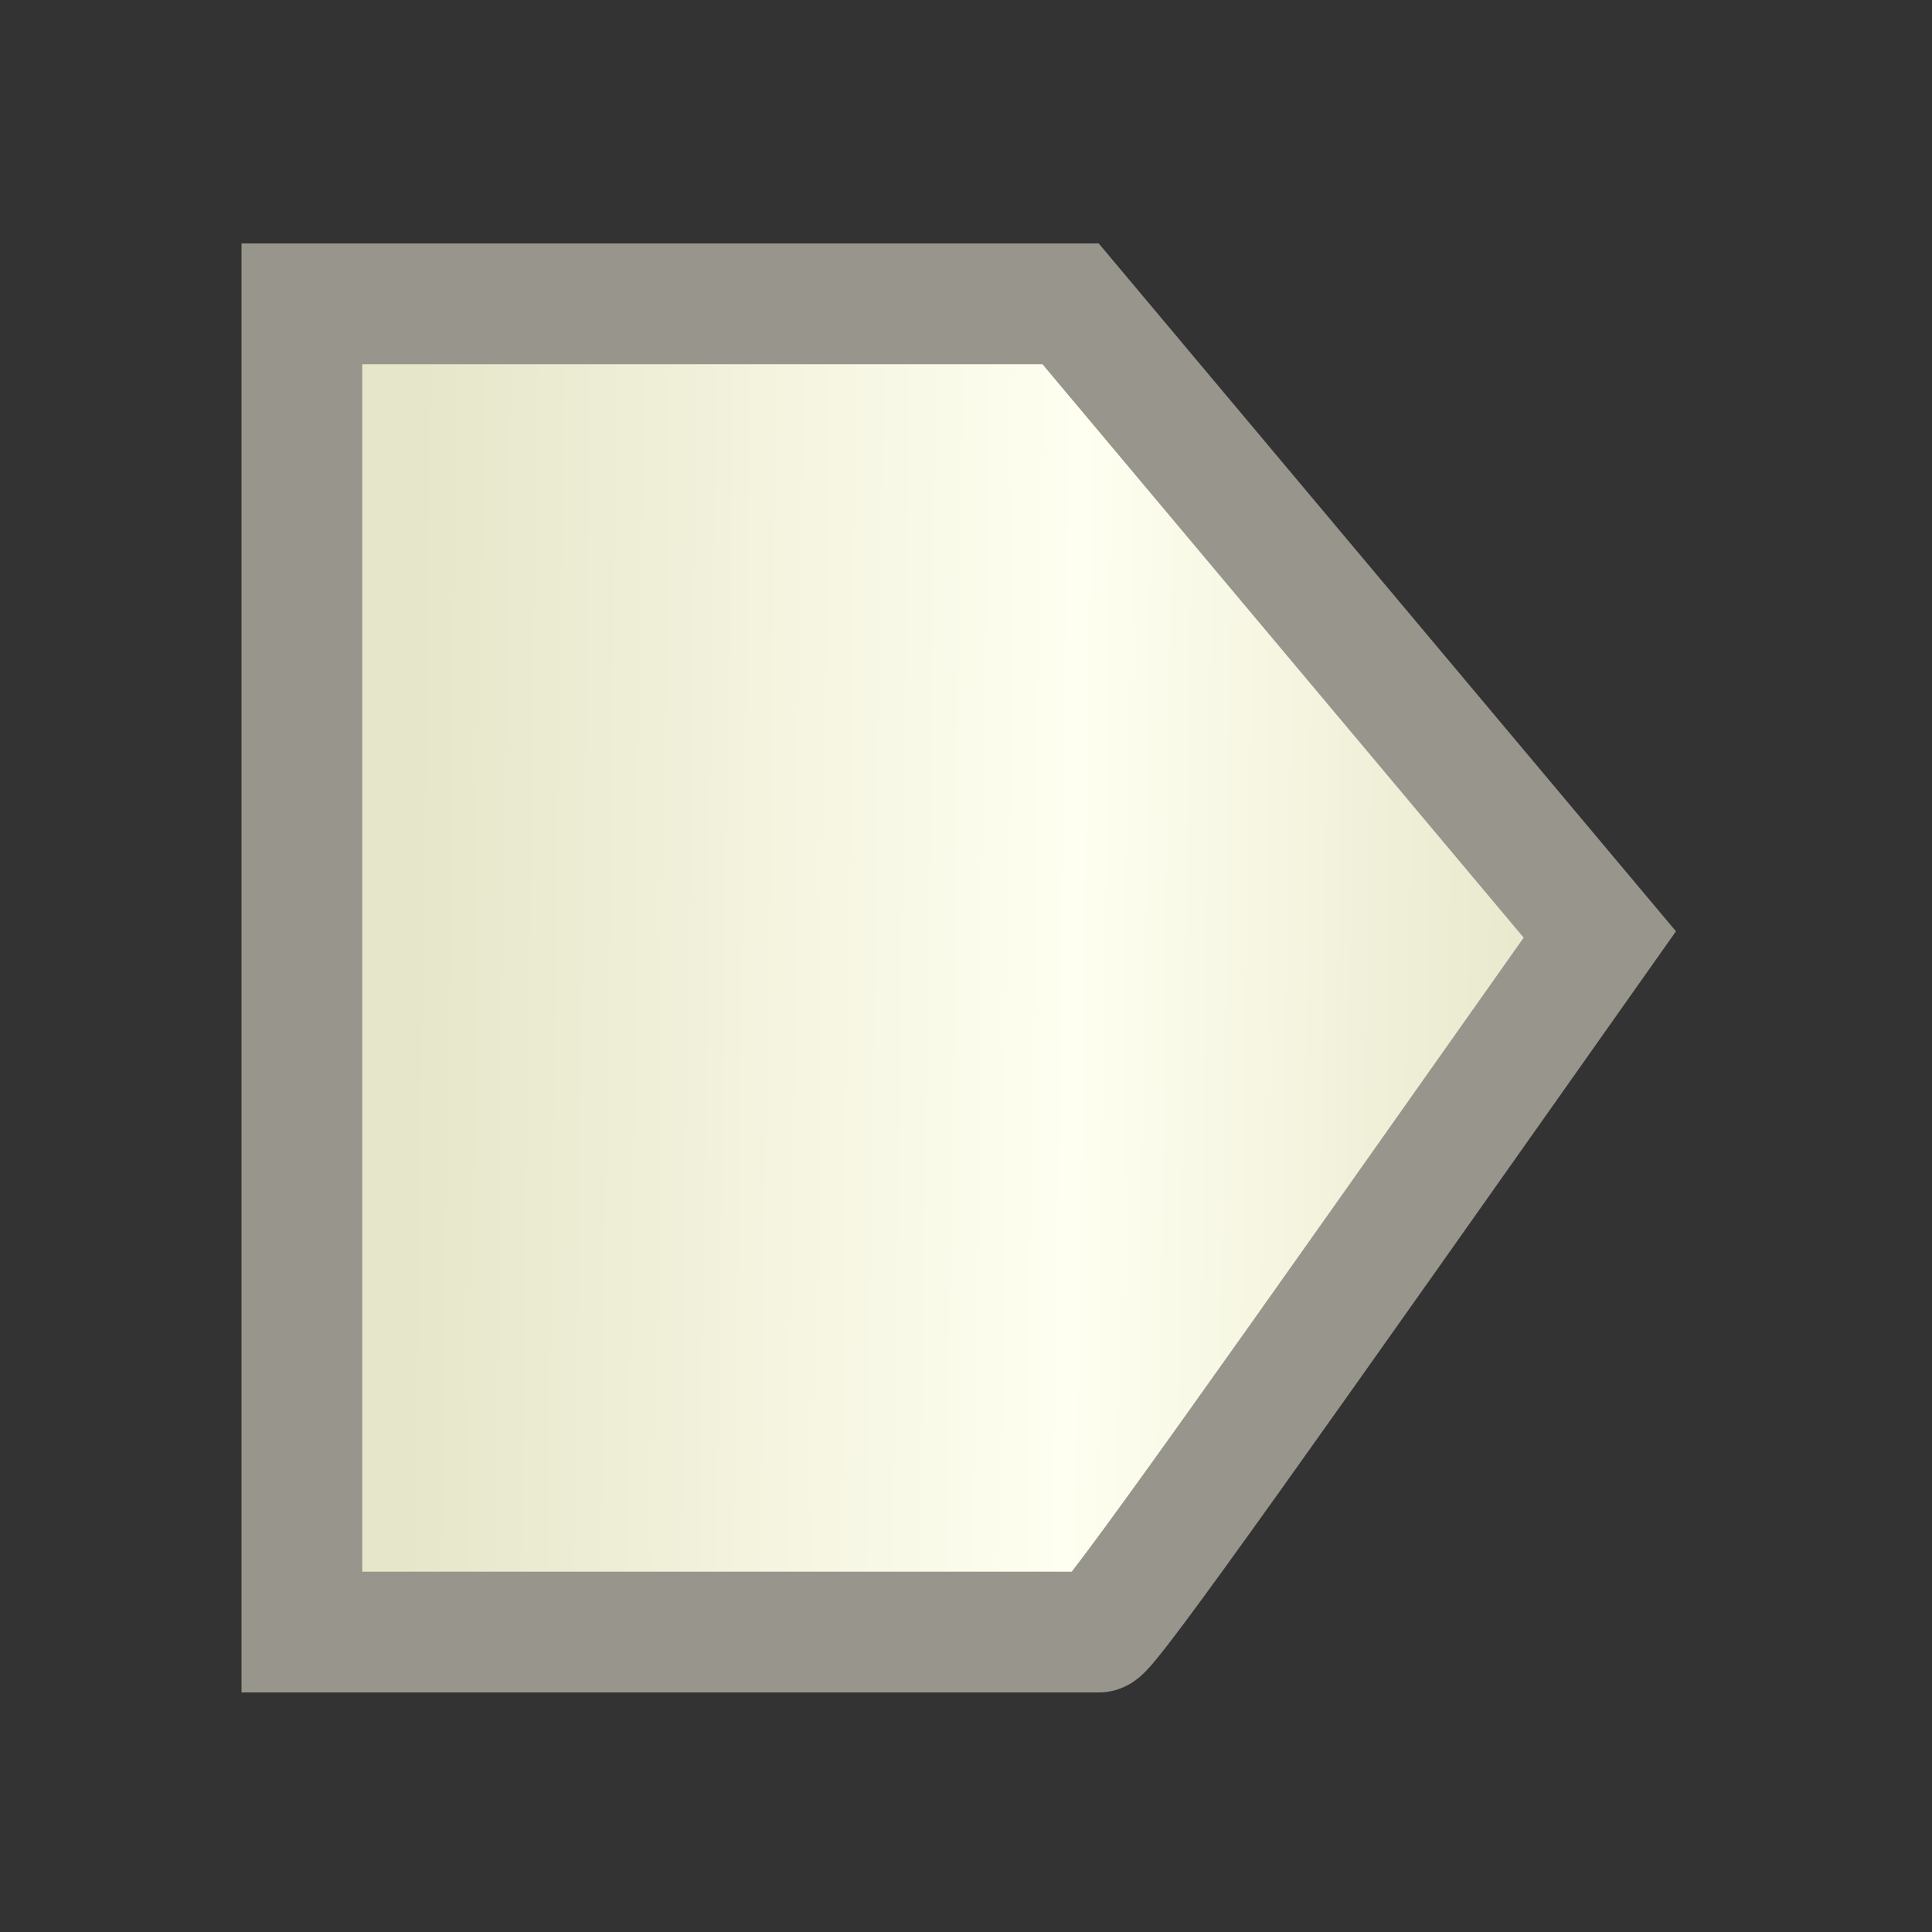 <?xml version="1.0" encoding="UTF-8"?>
<svg width="16px" height="16px" viewBox="0 0 16 16" version="1.1" xmlns="http://www.w3.org/2000/svg" xmlns:xlink="http://www.w3.org/1999/xlink">
    <rect x="0" y="0" width="16" height="16" fill="#333333" stroke="none"/>
    <title>SendSignalAction  </title>
    <defs>
        <linearGradient x1="100%" y1="51.442%" x2="8.331%" y2="50.141%" id="linearGradient-1">
            <stop stop-color="#E5E5C8" offset="0%"></stop>
            <stop stop-color="#FFFFF1" offset="44.204%"></stop>
            <stop stop-color="#E6E6CA" offset="100%"></stop>
        </linearGradient>
    </defs>
    <g id="九大图" stroke="none" stroke-width="1" fill="none" fill-rule="evenodd">
        <g transform="translate(-807, -180)" id="SendSignalAction--">
            <g transform="translate(807, 180)">
                <rect id="矩形" fill="#000000" fill-rule="nonzero" opacity="0" x="0" y="0" width="16" height="16"></rect>
                <g id="Block"></g>
                <path d="M8.866,2.516 L2.5,2.516 L2.5,13.516 L9.1,13.516 C9.176,13.516 10.556,11.553 13.249,7.739 L8.866,2.516 Z" id="形状" stroke="#97958C" fill="url(#linearGradient-1)"></path>
            </g>
        </g>
    </g>
</svg>